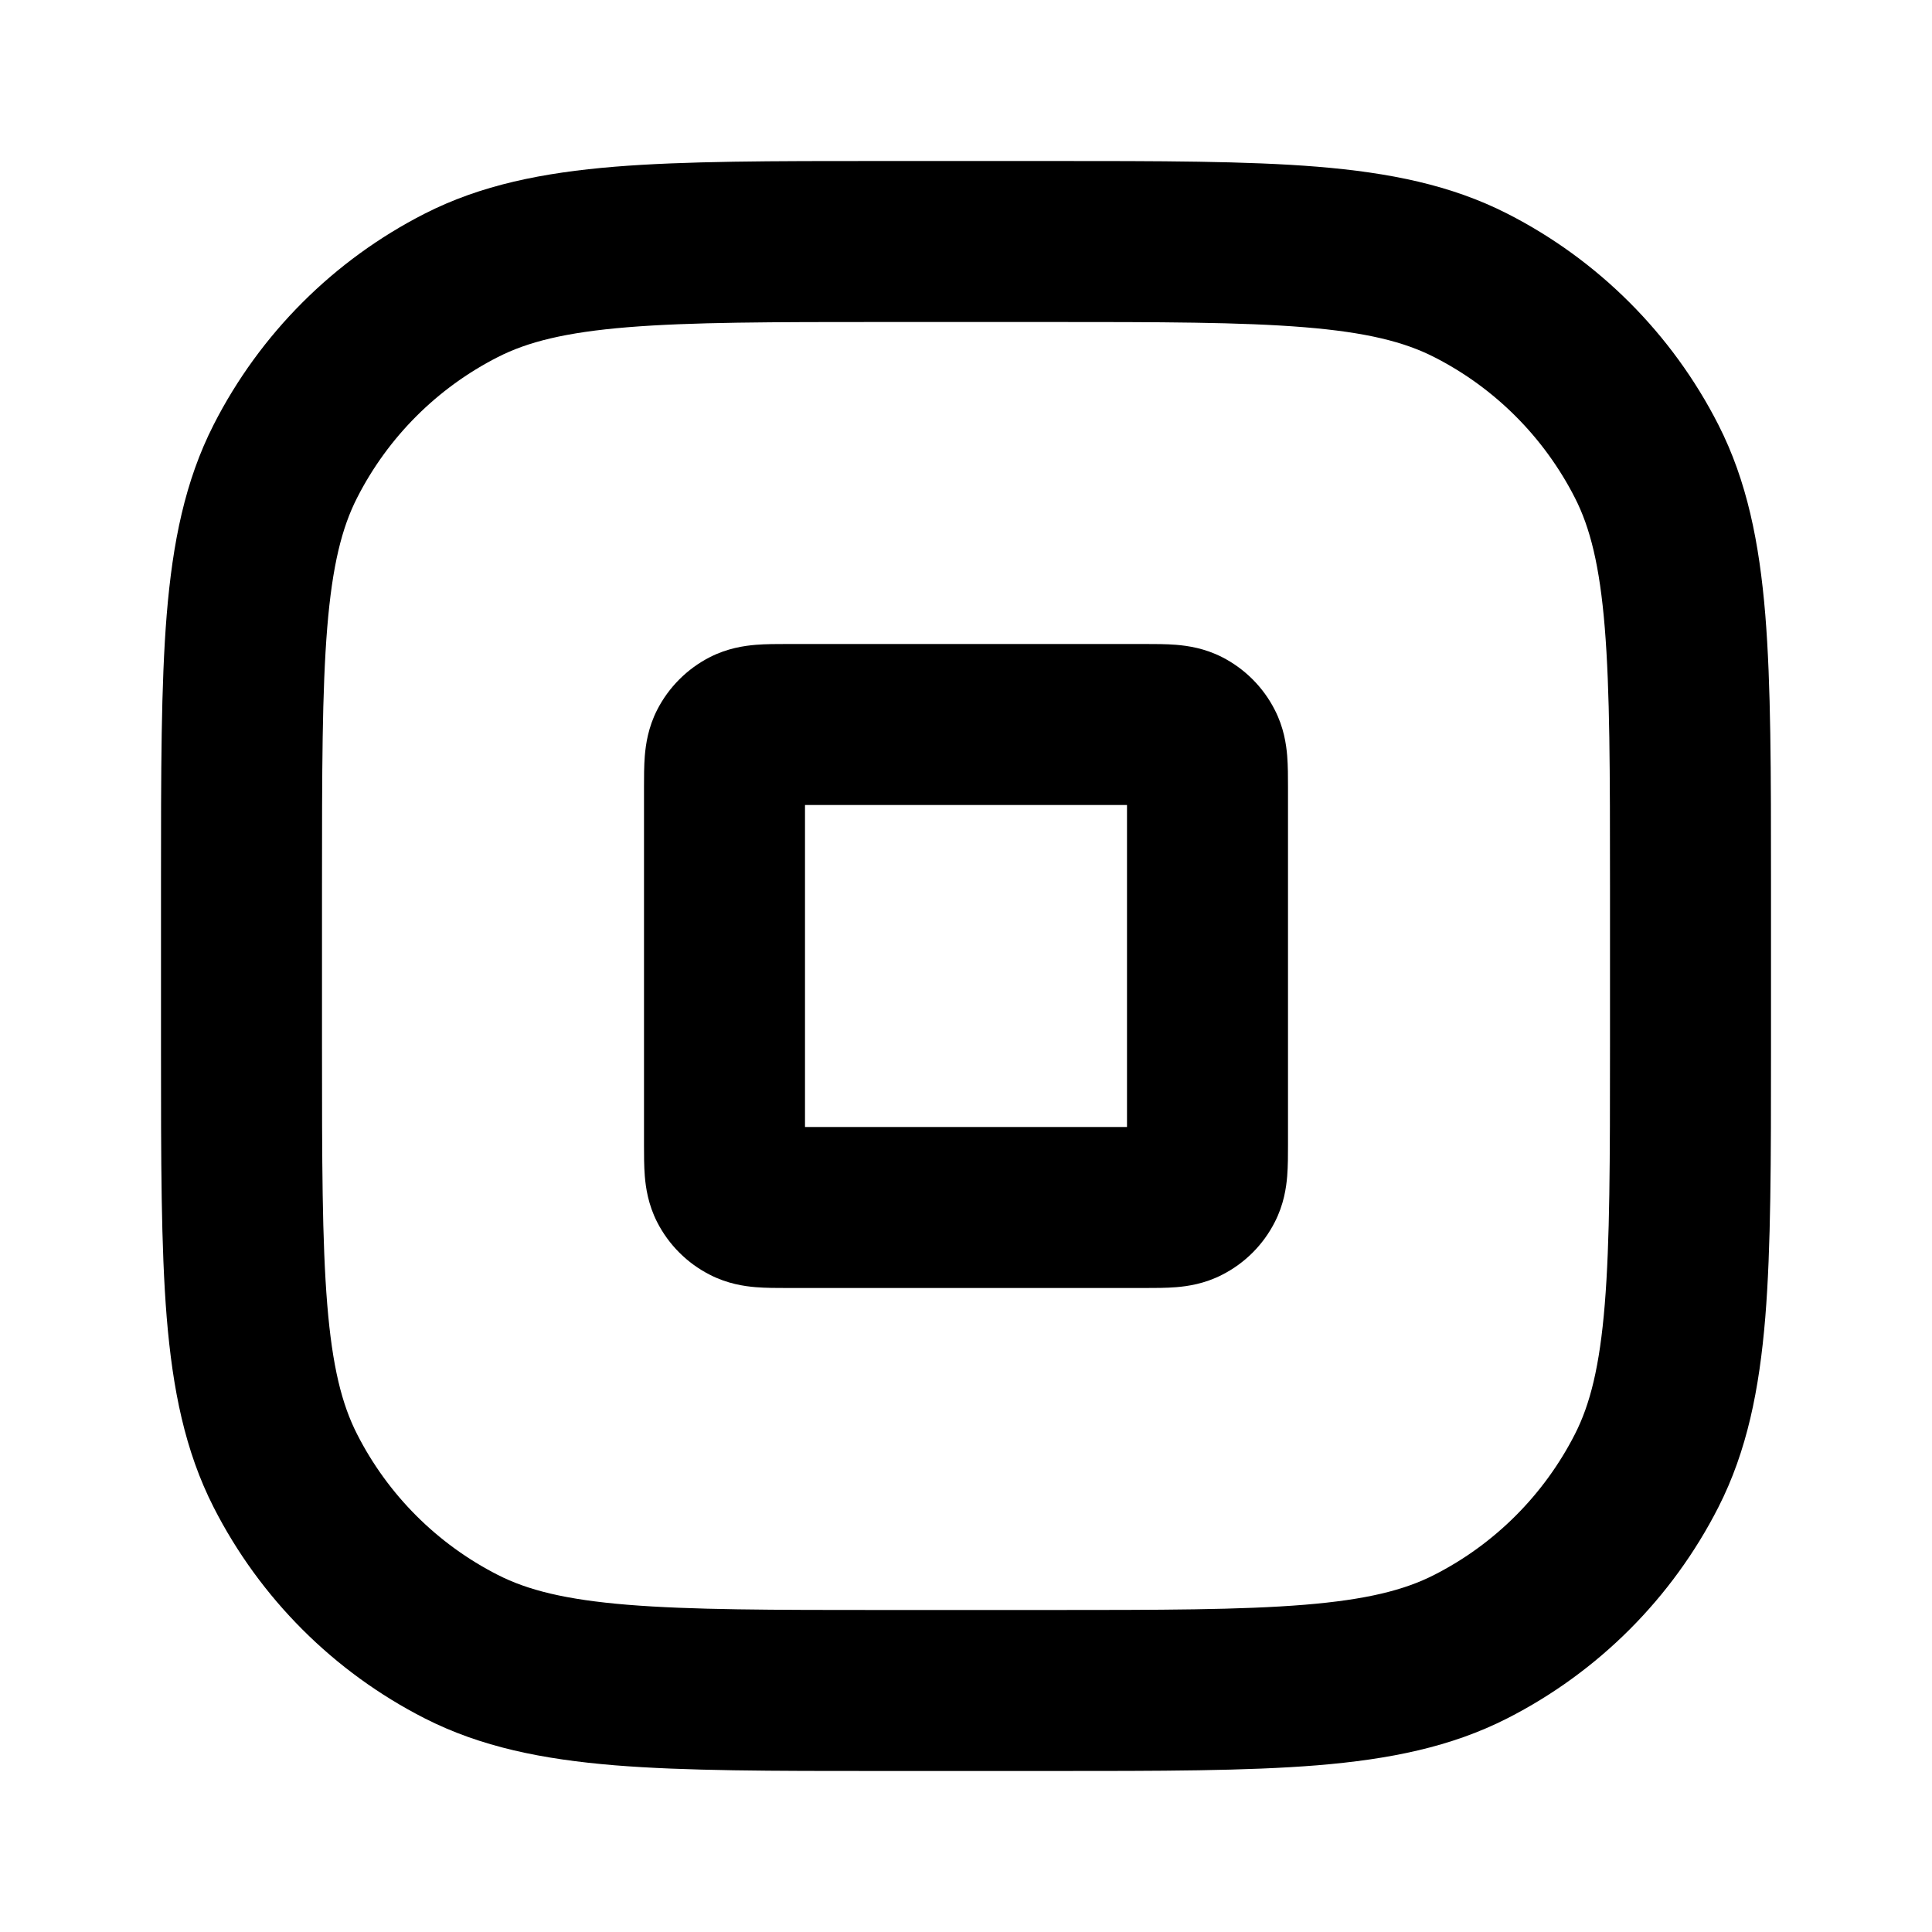<svg width="24" height="24" viewBox="0 0 24 24" fill="none" xmlns="http://www.w3.org/2000/svg">
<path fill-rule="evenodd" clip-rule="evenodd" d="M11 2L10.956 2C9.593 2 8.509 2 7.635 2.071C6.739 2.145 5.975 2.298 5.276 2.654C4.147 3.229 3.229 4.147 2.654 5.276C2.298 5.975 2.145 6.739 2.071 7.635C2 8.509 2 9.593 2 10.956L2 11V13L2 13.044C2 14.407 2 15.491 2.071 16.366C2.145 17.261 2.298 18.025 2.654 18.724C3.229 19.853 4.147 20.771 5.276 21.346C5.975 21.702 6.739 21.855 7.635 21.929C8.509 22 9.593 22 10.956 22H10.956H11H13H13.044H13.044C14.407 22 15.491 22 16.365 21.929C17.261 21.855 18.025 21.702 18.724 21.346C19.853 20.771 20.771 19.853 21.346 18.724C21.702 18.025 21.855 17.261 21.929 16.366C22 15.491 22 14.407 22 13.044V13.044V13V11V10.956V10.956C22 9.593 22 8.509 21.929 7.635C21.855 6.739 21.702 5.975 21.346 5.276C20.771 4.147 19.853 3.229 18.724 2.654C18.025 2.298 17.261 2.145 16.365 2.071C15.491 2 14.407 2 13.044 2L13 2H11ZM6.184 4.436C6.554 4.247 7.026 4.128 7.797 4.065C8.581 4.001 9.583 4 11 4H13C14.417 4 15.419 4.001 16.203 4.065C16.974 4.128 17.446 4.247 17.816 4.436C18.569 4.819 19.18 5.431 19.564 6.184C19.753 6.554 19.872 7.026 19.935 7.797C19.999 8.581 20 9.583 20 11V13C20 14.417 19.999 15.419 19.935 16.203C19.872 16.975 19.753 17.446 19.564 17.816C19.18 18.569 18.569 19.181 17.816 19.564C17.446 19.753 16.974 19.872 16.203 19.935C15.419 19.999 14.417 20 13 20H11C9.583 20 8.581 19.999 7.797 19.935C7.026 19.872 6.554 19.753 6.184 19.564C5.431 19.181 4.819 18.569 4.436 17.816C4.247 17.446 4.128 16.975 4.065 16.203C4.001 15.419 4 14.417 4 13V11C4 9.583 4.001 8.581 4.065 7.797C4.128 7.026 4.247 6.554 4.436 6.184C4.819 5.431 5.431 4.819 6.184 4.436ZM9.8 8L9.777 8H9.777C9.658 8 9.515 8 9.39 8.01C9.245 8.022 9.037 8.052 8.819 8.163C8.537 8.307 8.307 8.537 8.163 8.819C8.052 9.037 8.022 9.245 8.01 9.39C8 9.515 8 9.658 8 9.777V9.777L8 9.8V14.2L8 14.223V14.223C8 14.342 8 14.485 8.01 14.61C8.022 14.755 8.052 14.963 8.163 15.181C8.307 15.463 8.537 15.693 8.819 15.836C9.037 15.948 9.245 15.978 9.39 15.99C9.515 16 9.658 16 9.777 16L9.8 16H14.2L14.223 16C14.342 16 14.485 16 14.61 15.99C14.755 15.978 14.963 15.948 15.181 15.836C15.463 15.693 15.693 15.463 15.836 15.181C15.948 14.963 15.978 14.755 15.99 14.61C16 14.485 16 14.342 16 14.223L16 14.2V9.8L16 9.777C16 9.658 16 9.515 15.99 9.39C15.978 9.245 15.948 9.037 15.836 8.819C15.693 8.537 15.463 8.307 15.181 8.163C14.963 8.052 14.755 8.022 14.61 8.01C14.485 8 14.342 8 14.223 8H14.223L14.2 8H9.8ZM10 14V10H14V14H10Z" fill="currentColor"/>
</svg>
